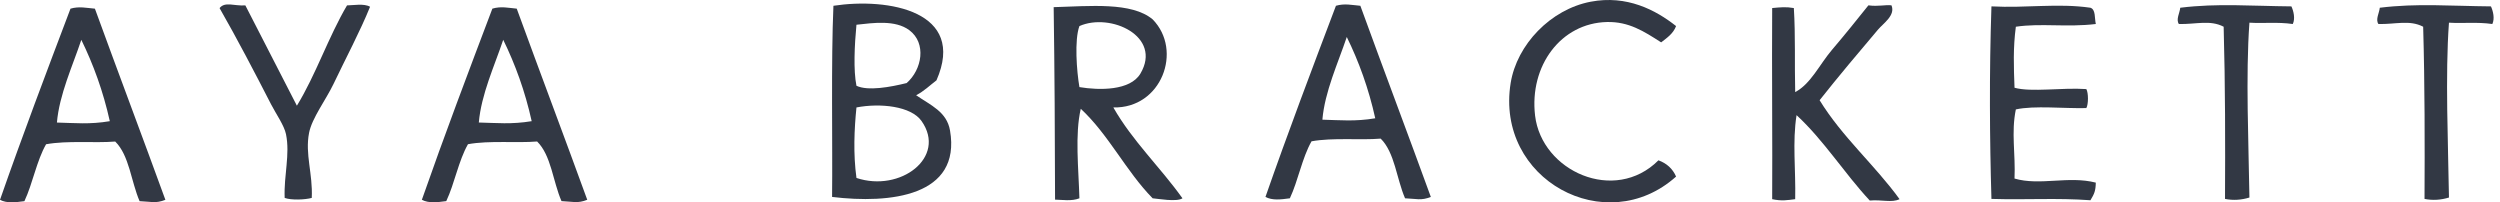 <svg width="210" height="17" viewBox="0 0 210 17" fill="none" xmlns="http://www.w3.org/2000/svg">

<path d="M4.782 10.294C6.261 10.33 7.523 10.466 9.224 10.179C8.666 7.662 7.84 5.412 6.831 3.346C6.098 5.544 4.981 7.94 4.782 10.294ZM7.972 0.728C9.906 6.038 12.061 11.745 13.892 16.785C13.061 17.114 12.686 16.933 11.727 16.899C11.014 15.258 10.865 13.055 9.678 11.889C7.98 12.031 5.66 11.789 3.871 12.117C3.071 13.518 2.753 15.403 2.05 16.899C1.274 17.001 0.579 17.09 0 16.785C1.896 11.354 3.908 6.039 5.921 0.728C6.647 0.514 7.276 0.67 7.972 0.728Z" fill="#323844"/>
<path d="M20.61 0.453C22.055 3.258 23.495 6.07 24.938 8.879C26.538 6.268 27.587 3.102 29.15 0.453C29.627 0.453 30.591 0.268 31.085 0.569C30.261 2.613 29.03 4.921 28.012 7.058C27.373 8.393 26.203 9.921 25.962 11.159C25.61 12.964 26.285 14.584 26.188 16.624C25.634 16.78 24.456 16.828 23.912 16.624C23.837 14.698 24.375 12.993 24.024 11.271C23.875 10.54 23.177 9.555 22.771 8.765C21.438 6.167 19.884 3.189 18.444 0.68C18.907 0.104 19.676 0.521 20.61 0.453Z" fill="#323844"/>
<path d="M40.221 10.291C41.698 10.326 42.962 10.459 44.661 10.178C44.105 7.659 43.279 5.406 42.271 3.343C41.534 5.54 40.421 7.936 40.221 10.291ZM43.406 0.726C45.343 6.039 47.498 11.74 49.329 16.782C48.501 17.11 48.127 16.933 47.166 16.894C46.45 15.259 46.303 13.051 45.118 11.885C43.418 12.029 41.097 11.786 39.31 12.113C38.51 13.516 38.192 15.398 37.487 16.894C36.715 16.998 36.017 17.087 35.436 16.782C37.335 11.351 39.346 6.04 41.359 0.726C42.086 0.507 42.712 0.665 43.406 0.726Z" fill="#323844"/>
<path d="M77.41 10.166C76.529 8.91 73.936 8.642 71.943 9.025C71.759 10.841 71.663 12.922 71.943 14.948C75.618 16.179 79.556 13.215 77.41 10.166ZM76.158 6.977C77.454 5.845 77.844 3.629 76.384 2.537C75.206 1.655 73.347 1.924 71.942 2.078C71.779 3.788 71.679 5.914 71.942 7.205C72.908 7.663 74.793 7.314 76.158 6.977ZM76.954 7.999C78.18 8.848 79.529 9.378 79.802 10.963C80.753 16.488 74.771 17.134 69.895 16.542C69.945 12.124 69.804 5.11 70.008 0.485C74.621 -0.216 81.211 0.936 78.664 6.748C78.101 7.175 77.608 7.668 76.954 7.999Z" fill="#323844"/>
<path d="M95.796 6.181C97.649 3.05 93.273 1.039 90.671 2.19C90.24 3.348 90.443 5.988 90.671 7.317C92.355 7.596 94.941 7.624 95.796 6.181ZM93.519 9.025C95.149 11.876 97.461 14.04 99.327 16.657C98.848 16.983 97.254 16.69 96.821 16.657C94.583 14.377 93.13 11.313 90.785 9.138C90.284 11.3 90.6 14.149 90.671 16.657C90.004 16.921 89.221 16.779 88.625 16.769C88.616 11.506 88.584 5.827 88.508 0.601C91.552 0.516 95.056 0.152 96.821 1.626C99.385 4.237 97.563 9.127 93.519 9.025Z" fill="#323844"/>
<path d="M111.08 10.053C112.558 10.09 113.824 10.221 115.521 9.936C114.965 7.424 114.142 5.17 113.13 3.107C112.394 5.3 111.28 7.698 111.08 10.053ZM114.27 0.485C116.203 5.801 118.357 11.499 120.19 16.542C119.36 16.871 118.988 16.694 118.025 16.657C117.312 15.017 117.163 12.814 115.978 11.644C114.279 11.789 111.958 11.543 110.169 11.87C109.37 13.275 109.053 15.158 108.348 16.657C107.575 16.763 106.877 16.848 106.298 16.542C108.194 11.111 110.205 5.802 112.219 0.485C112.946 0.27 113.573 0.427 114.27 0.485Z" fill="#323844"/>
<path d="M140.791 2.19C140.55 2.83 140.026 3.178 139.537 3.559C138.09 2.632 136.826 1.808 134.984 1.85C131.123 1.938 128.455 5.523 128.946 9.707C129.496 14.387 135.637 17.142 139.309 13.467C140.005 13.719 140.502 14.172 140.791 14.832C134.898 20.107 125.59 15.085 126.895 6.976C127.417 3.747 130.252 0.787 133.617 0.144C136.655 -0.436 139.079 0.837 140.791 2.19Z" fill="#323844"/>
<path d="M158.883 0.447C159.236 1.29 158.209 1.946 157.744 2.496C156.169 4.354 154.374 6.485 152.847 8.418C154.753 11.521 157.458 13.831 159.564 16.73C158.899 17.05 158.087 16.755 157.06 16.845C154.918 14.546 153.221 11.805 150.911 9.672C150.552 11.921 150.853 14.286 150.796 16.73C150.149 16.812 149.676 16.904 148.863 16.73C148.893 12.257 148.828 5.636 148.863 0.676C149.609 0.607 150.017 0.564 150.683 0.676C150.827 3.001 150.738 5.372 150.796 7.736C152.102 7.049 152.836 5.427 153.872 4.205C154.952 2.936 155.976 1.664 156.947 0.449C157.777 0.563 158.375 0.384 158.883 0.447Z" fill="#323844"/>
<path d="M176.049 2.017C173.587 2.311 171.455 1.931 169.332 2.245C169.094 4.032 169.154 5.591 169.22 7.371C170.636 7.763 173.203 7.342 175.252 7.483C175.434 7.804 175.434 8.759 175.252 9.079C173.435 9.128 170.88 8.849 169.331 9.191C168.929 11.151 169.313 12.907 169.219 14.998C171.349 15.622 173.745 14.75 176.047 15.34C176.034 16.025 175.927 16.282 175.596 16.821C172.773 16.613 170.233 16.799 167.281 16.708C167.133 11.676 167.092 6.212 167.281 0.536C170.224 0.692 172.846 0.252 175.596 0.65C176.05 0.801 175.933 1.527 176.049 2.017Z" fill="#323844"/>
<path d="M192.478 0.536C192.66 0.93 192.813 1.56 192.594 2.017C191.303 1.833 190.123 1.981 188.952 1.905C188.629 6.307 188.887 12.116 188.952 16.592C188.283 16.798 187.59 16.849 186.901 16.708C186.923 12.108 186.926 7.215 186.787 2.245C185.644 1.647 184.456 2.052 183.026 2.017C182.761 1.639 183.102 1.084 183.141 0.65C186.285 0.262 189.114 0.507 192.478 0.536Z" fill="#323844"/>
<path d="M209.24 0.536C209.419 0.93 209.573 1.56 209.356 2.017C208.062 1.833 206.881 1.981 205.713 1.905C205.39 6.307 205.648 12.116 205.713 16.592C205.043 16.798 204.35 16.849 203.66 16.708C203.682 12.108 203.687 7.215 203.546 2.245C202.405 1.647 201.217 2.052 199.789 2.017C199.521 1.639 199.864 1.084 199.902 0.65C203.047 0.262 205.877 0.507 209.24 0.536Z" fill="#323844"/>

<defs>
<clipPath id="clip0">
</clipPath>
</defs>
</svg>
